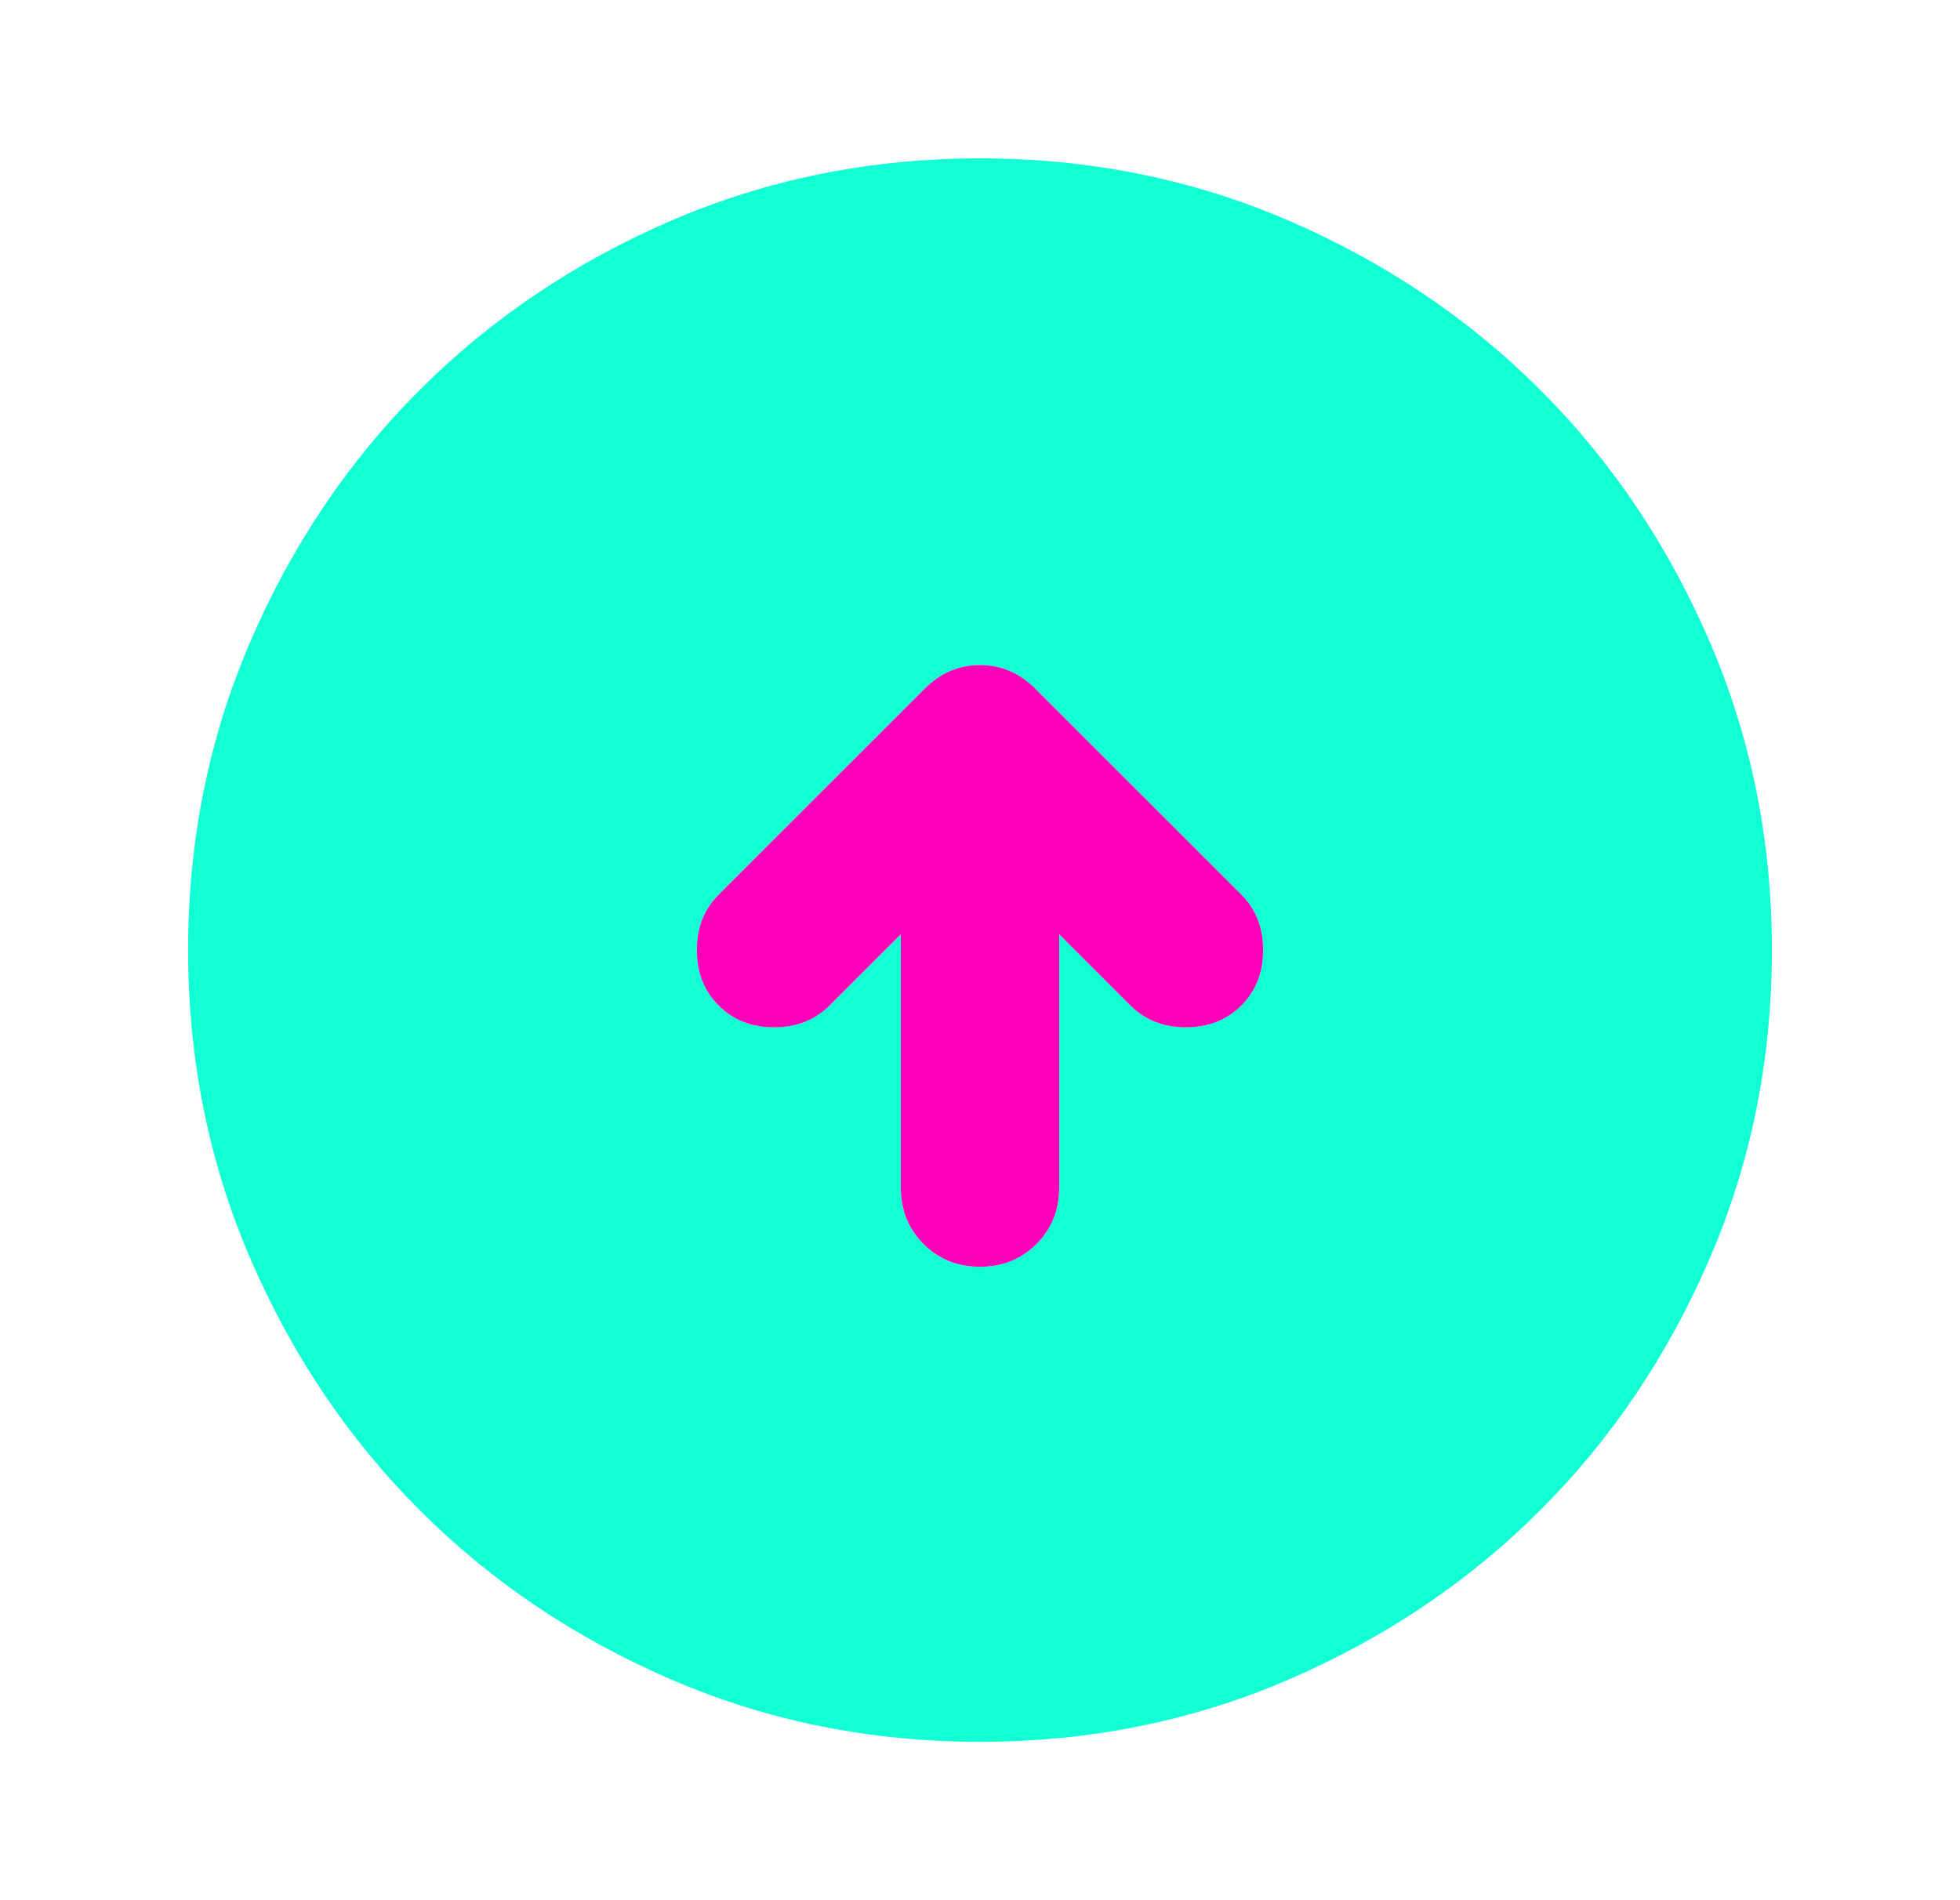 <svg width="33" height="32" viewBox="0 0 33 32" fill="none" xmlns="http://www.w3.org/2000/svg">
<mask id="mask0_149_274" style="mask-type:alpha" maskUnits="userSpaceOnUse" x="0" y="0" width="33" height="32">
<rect x="0.5" width="32" height="32" fill="#D9D9D9"/>
</mask>
<g mask="url(#mask0_149_274)">
<path d="M15.167 15.733V20C15.167 20.378 15.294 20.694 15.55 20.95C15.806 21.205 16.122 21.333 16.5 21.333C16.878 21.333 17.194 21.205 17.45 20.95C17.706 20.694 17.833 20.378 17.833 20V15.733L19.033 16.933C19.278 17.178 19.589 17.3 19.967 17.3C20.344 17.3 20.655 17.178 20.9 16.933C21.144 16.689 21.267 16.378 21.267 16C21.267 15.622 21.144 15.311 20.9 15.066L17.433 11.6C17.167 11.333 16.855 11.2 16.5 11.2C16.144 11.2 15.833 11.333 15.567 11.6L12.1 15.066C11.855 15.311 11.733 15.622 11.733 16C11.733 16.378 11.855 16.689 12.1 16.933C12.344 17.178 12.655 17.3 13.033 17.3C13.411 17.3 13.722 17.178 13.967 16.933L15.167 15.733ZM16.5 29.333C14.655 29.333 12.922 28.983 11.3 28.283C9.678 27.583 8.267 26.633 7.067 25.433C5.867 24.233 4.917 22.822 4.217 21.2C3.517 19.578 3.167 17.844 3.167 16C3.167 14.155 3.517 12.422 4.217 10.8C4.917 9.178 5.867 7.766 7.067 6.566C8.267 5.367 9.678 4.417 11.3 3.716C12.922 3.017 14.655 2.667 16.5 2.667C18.344 2.667 20.078 3.017 21.7 3.716C23.322 4.417 24.733 5.367 25.933 6.566C27.133 7.766 28.083 9.178 28.783 10.8C29.483 12.422 29.833 14.155 29.833 16C29.833 17.844 29.483 19.578 28.783 21.2C28.083 22.822 27.133 24.233 25.933 25.433C24.733 26.633 23.322 27.583 21.7 28.283C20.078 28.983 18.344 29.333 16.5 29.333Z" fill="#11FFD4"/>
<path d="M15.167 15.733V20C15.167 20.378 15.294 20.694 15.55 20.95C15.806 21.205 16.122 21.333 16.5 21.333C16.878 21.333 17.194 21.205 17.45 20.95C17.706 20.694 17.833 20.378 17.833 20V15.733L19.033 16.933C19.278 17.178 19.589 17.3 19.967 17.3C20.344 17.3 20.655 17.178 20.9 16.933C21.144 16.689 21.267 16.378 21.267 16C21.267 15.622 21.144 15.311 20.9 15.066L17.433 11.6C17.167 11.333 16.855 11.2 16.5 11.2C16.144 11.2 15.833 11.333 15.567 11.6L12.1 15.066C11.855 15.311 11.733 15.622 11.733 16C11.733 16.378 11.855 16.689 12.1 16.933C12.344 17.178 12.655 17.3 13.033 17.3C13.411 17.3 13.722 17.178 13.967 16.933L15.167 15.733Z" fill="#FF00B8"/>
</g>
</svg>
